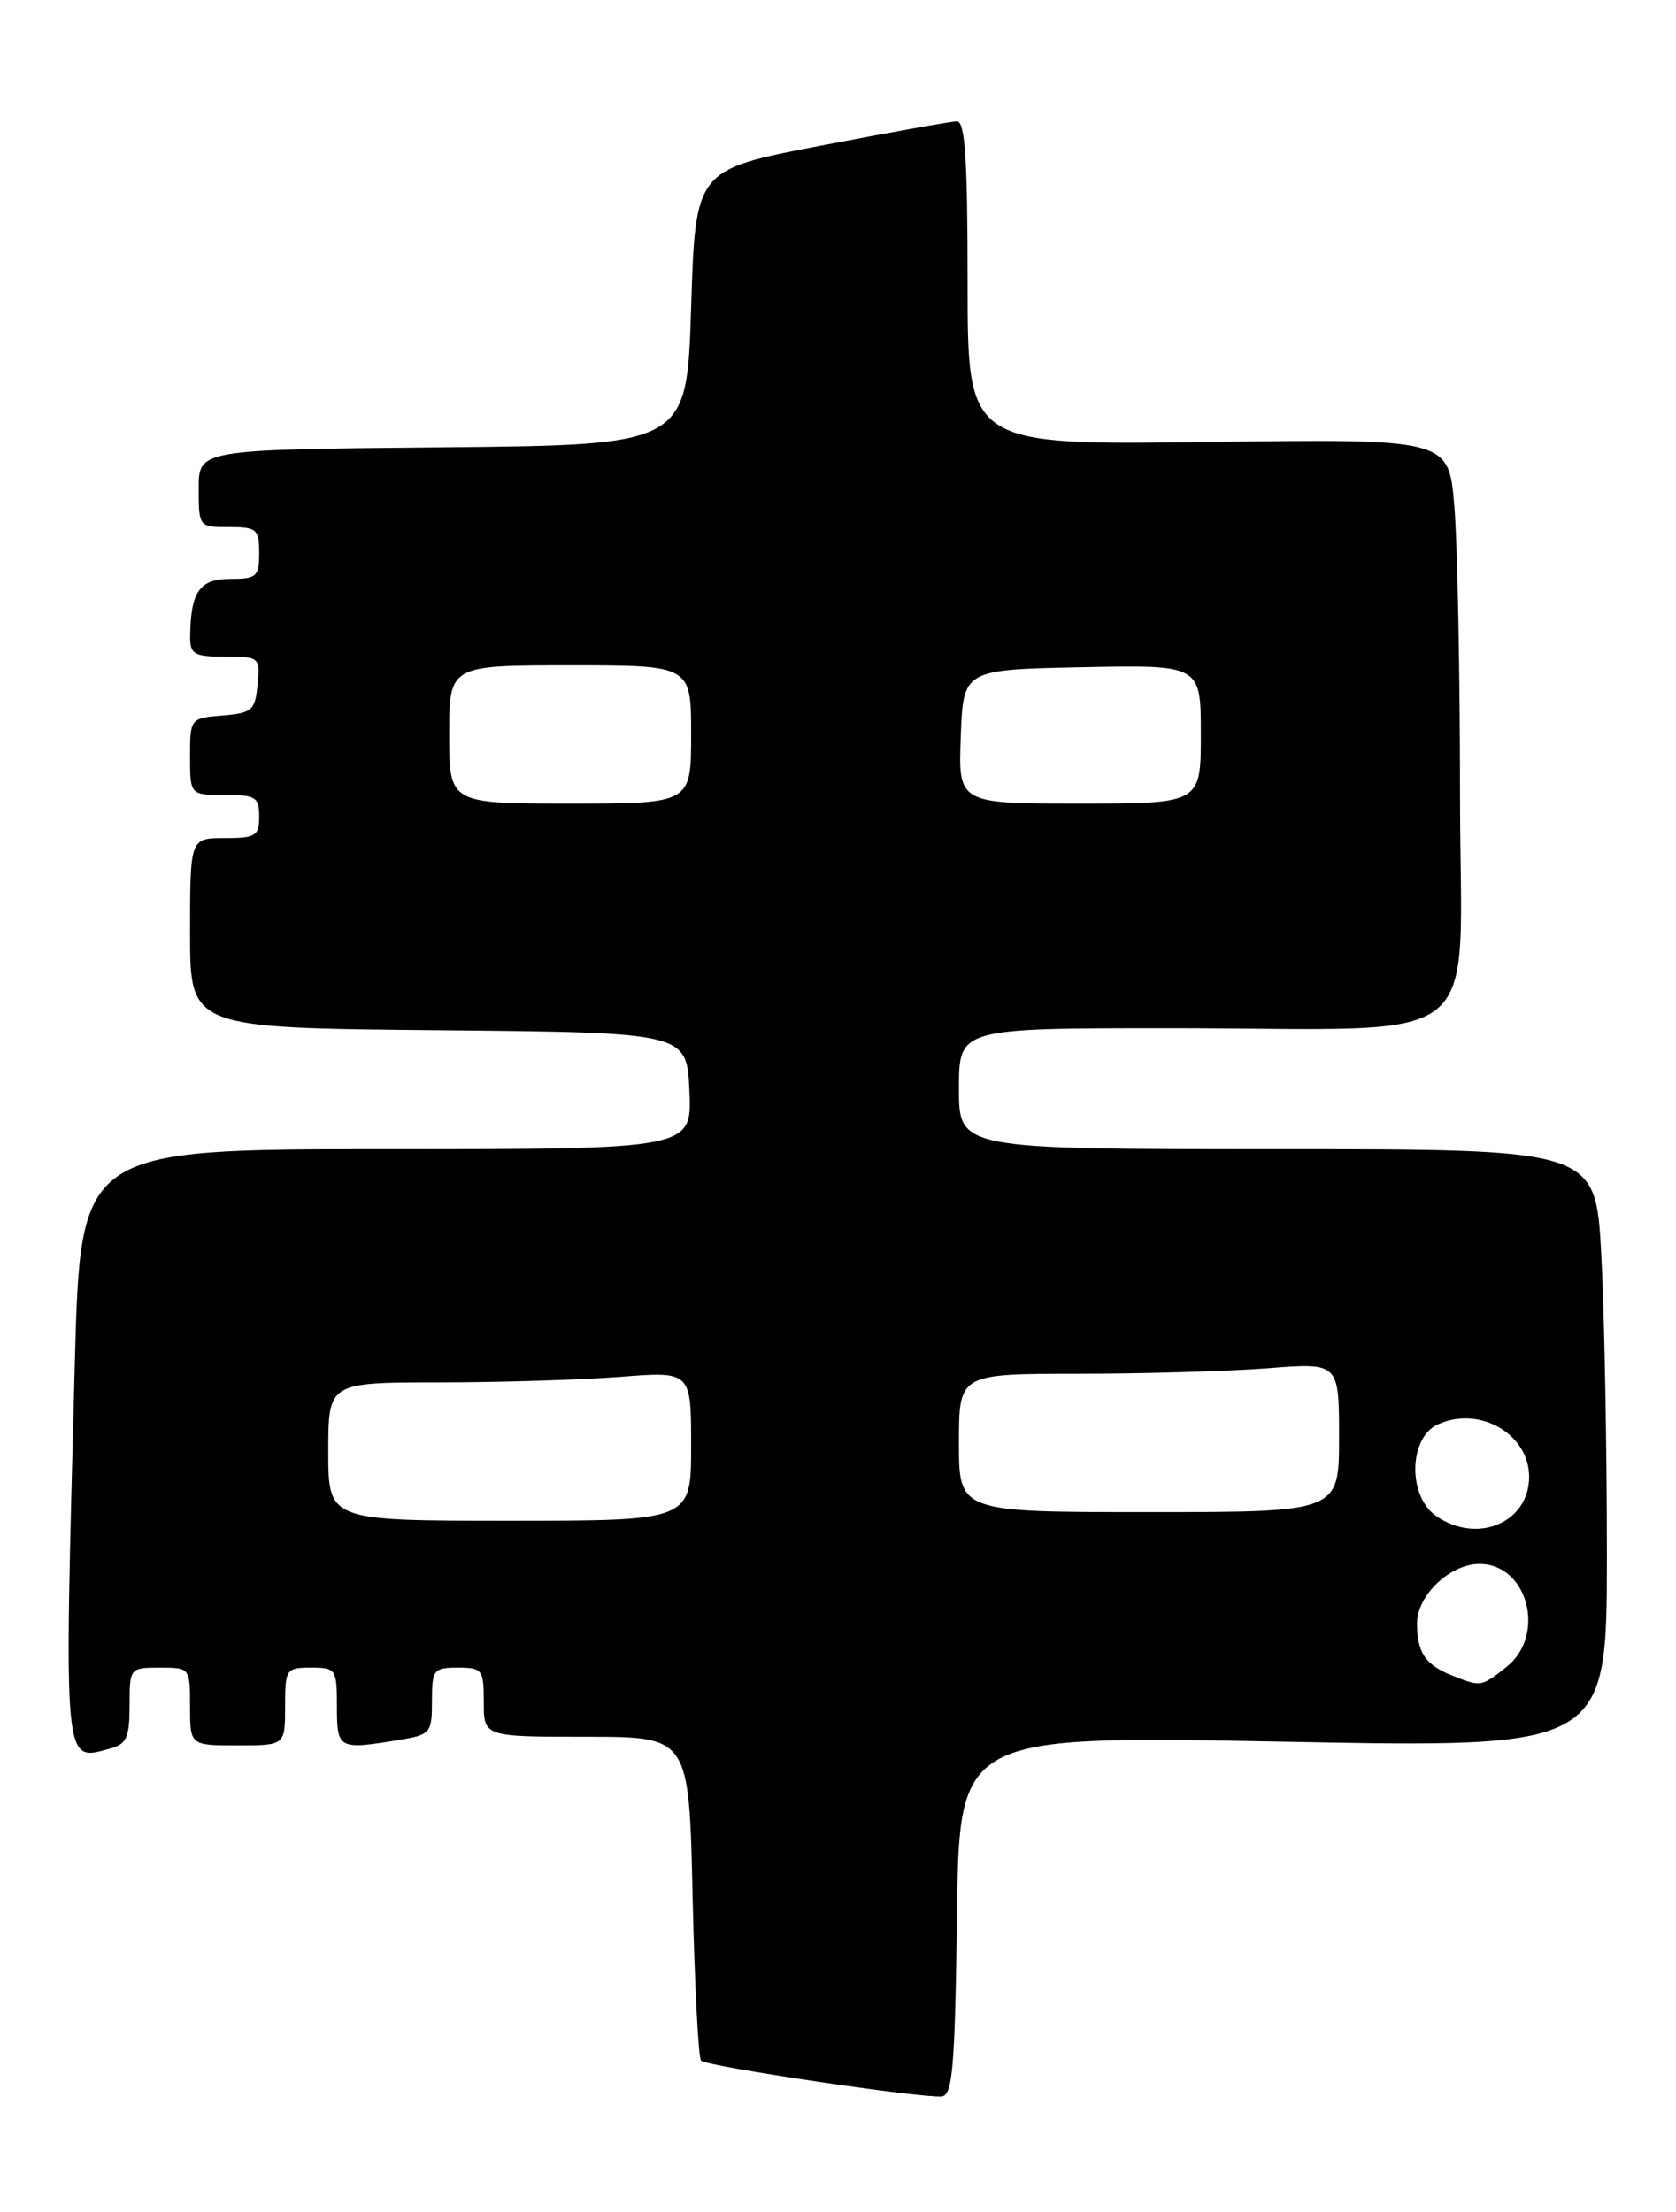 <?xml version="1.0" encoding="UTF-8" standalone="no"?>
<!DOCTYPE svg PUBLIC "-//W3C//DTD SVG 1.1//EN" "http://www.w3.org/Graphics/SVG/1.1/DTD/svg11.dtd" >
<svg xmlns="http://www.w3.org/2000/svg" xmlns:xlink="http://www.w3.org/1999/xlink" version="1.1" viewBox="0 0 194 256">
 <g >
 <path fill="currentColor"
d=" M 110.77 221.66 C 111.04 200.85 111.04 200.85 148.52 201.57 C 186.00 202.30 186.00 202.30 186.00 179.81 C 186.00 167.44 185.71 151.84 185.35 145.16 C 184.69 133.00 184.69 133.00 147.85 133.00 C 111.00 133.00 111.00 133.00 111.00 126.00 C 111.00 119.00 111.00 119.00 135.36 119.00 C 172.96 119.00 169.00 122.18 169.00 92.01 C 169.00 77.87 168.70 62.81 168.34 58.54 C 167.69 50.78 167.69 50.78 139.84 51.15 C 112.00 51.53 112.00 51.53 112.00 32.76 C 112.00 18.40 111.71 14.01 110.75 14.04 C 110.06 14.06 102.97 15.33 95.00 16.86 C 80.50 19.64 80.50 19.64 80.00 35.57 C 79.50 51.50 79.50 51.50 51.25 51.77 C 23.00 52.03 23.00 52.03 23.00 56.52 C 23.00 60.97 23.02 61.00 26.50 61.00 C 29.72 61.00 30.00 61.24 30.00 64.00 C 30.00 66.74 29.71 67.00 26.62 67.00 C 23.08 67.00 22.05 68.52 22.01 73.75 C 22.00 75.72 22.51 76.00 26.06 76.00 C 30.05 76.00 30.12 76.07 29.81 79.25 C 29.53 82.22 29.17 82.53 25.75 82.81 C 22.03 83.12 22.00 83.15 22.00 87.56 C 22.00 92.00 22.00 92.00 26.00 92.00 C 29.60 92.00 30.00 92.25 30.00 94.50 C 30.00 96.75 29.60 97.00 26.00 97.00 C 22.00 97.00 22.00 97.00 22.00 107.98 C 22.00 118.97 22.00 118.97 50.75 119.23 C 79.50 119.50 79.50 119.50 79.80 126.25 C 80.09 133.00 80.09 133.00 44.71 133.00 C 9.32 133.00 9.32 133.00 8.66 157.75 C 7.40 205.08 7.29 203.83 12.75 202.37 C 14.65 201.86 15.00 201.08 15.00 197.38 C 15.00 193.04 15.03 193.00 18.50 193.00 C 21.98 193.00 22.00 193.02 22.00 197.50 C 22.00 202.00 22.00 202.00 27.50 202.00 C 33.00 202.00 33.00 202.00 33.00 197.50 C 33.00 193.17 33.11 193.00 36.00 193.00 C 38.89 193.00 39.00 193.17 39.00 197.50 C 39.00 202.44 39.17 202.53 46.25 201.36 C 49.83 200.77 50.00 200.56 50.00 196.87 C 50.00 193.24 50.18 193.00 53.00 193.00 C 55.83 193.00 56.00 193.22 56.00 197.00 C 56.00 201.00 56.00 201.00 67.88 201.00 C 79.76 201.00 79.76 201.00 80.17 219.46 C 80.40 229.61 80.84 238.18 81.15 238.49 C 81.81 239.15 106.77 242.86 109.00 242.63 C 110.27 242.50 110.54 239.29 110.77 221.66 Z  M 168.03 193.89 C 164.99 192.67 164.04 191.26 164.02 187.92 C 164.00 184.66 167.83 181.00 171.26 181.00 C 176.86 181.00 179.01 189.27 174.37 192.93 C 171.41 195.25 171.44 195.25 168.03 193.89 Z  M 166.22 175.44 C 162.93 173.14 163.06 166.39 166.43 164.85 C 171.25 162.65 177.00 165.95 177.00 170.92 C 177.00 176.23 170.97 178.77 166.22 175.44 Z  M 38.00 168.00 C 38.00 160.00 38.00 160.00 50.75 159.99 C 57.76 159.99 67.21 159.70 71.75 159.35 C 80.00 158.70 80.00 158.70 80.00 167.35 C 80.00 176.00 80.00 176.00 59.00 176.00 C 38.00 176.00 38.00 176.00 38.00 168.00 Z  M 111.00 167.00 C 111.00 159.00 111.00 159.00 124.75 158.99 C 132.31 158.99 142.21 158.70 146.75 158.35 C 155.00 157.70 155.00 157.70 155.00 166.35 C 155.00 175.00 155.00 175.00 133.00 175.00 C 111.00 175.00 111.00 175.00 111.00 167.00 Z  M 52.00 85.00 C 52.00 77.00 52.00 77.00 66.00 77.00 C 80.00 77.00 80.00 77.00 80.00 85.00 C 80.00 93.00 80.00 93.00 66.00 93.00 C 52.00 93.00 52.00 93.00 52.00 85.00 Z  M 111.21 85.25 C 111.50 77.50 111.50 77.50 125.25 77.22 C 139.00 76.94 139.00 76.94 139.00 84.97 C 139.00 93.00 139.00 93.00 124.96 93.00 C 110.92 93.00 110.92 93.00 111.21 85.25 Z "/>
</g>
</svg>